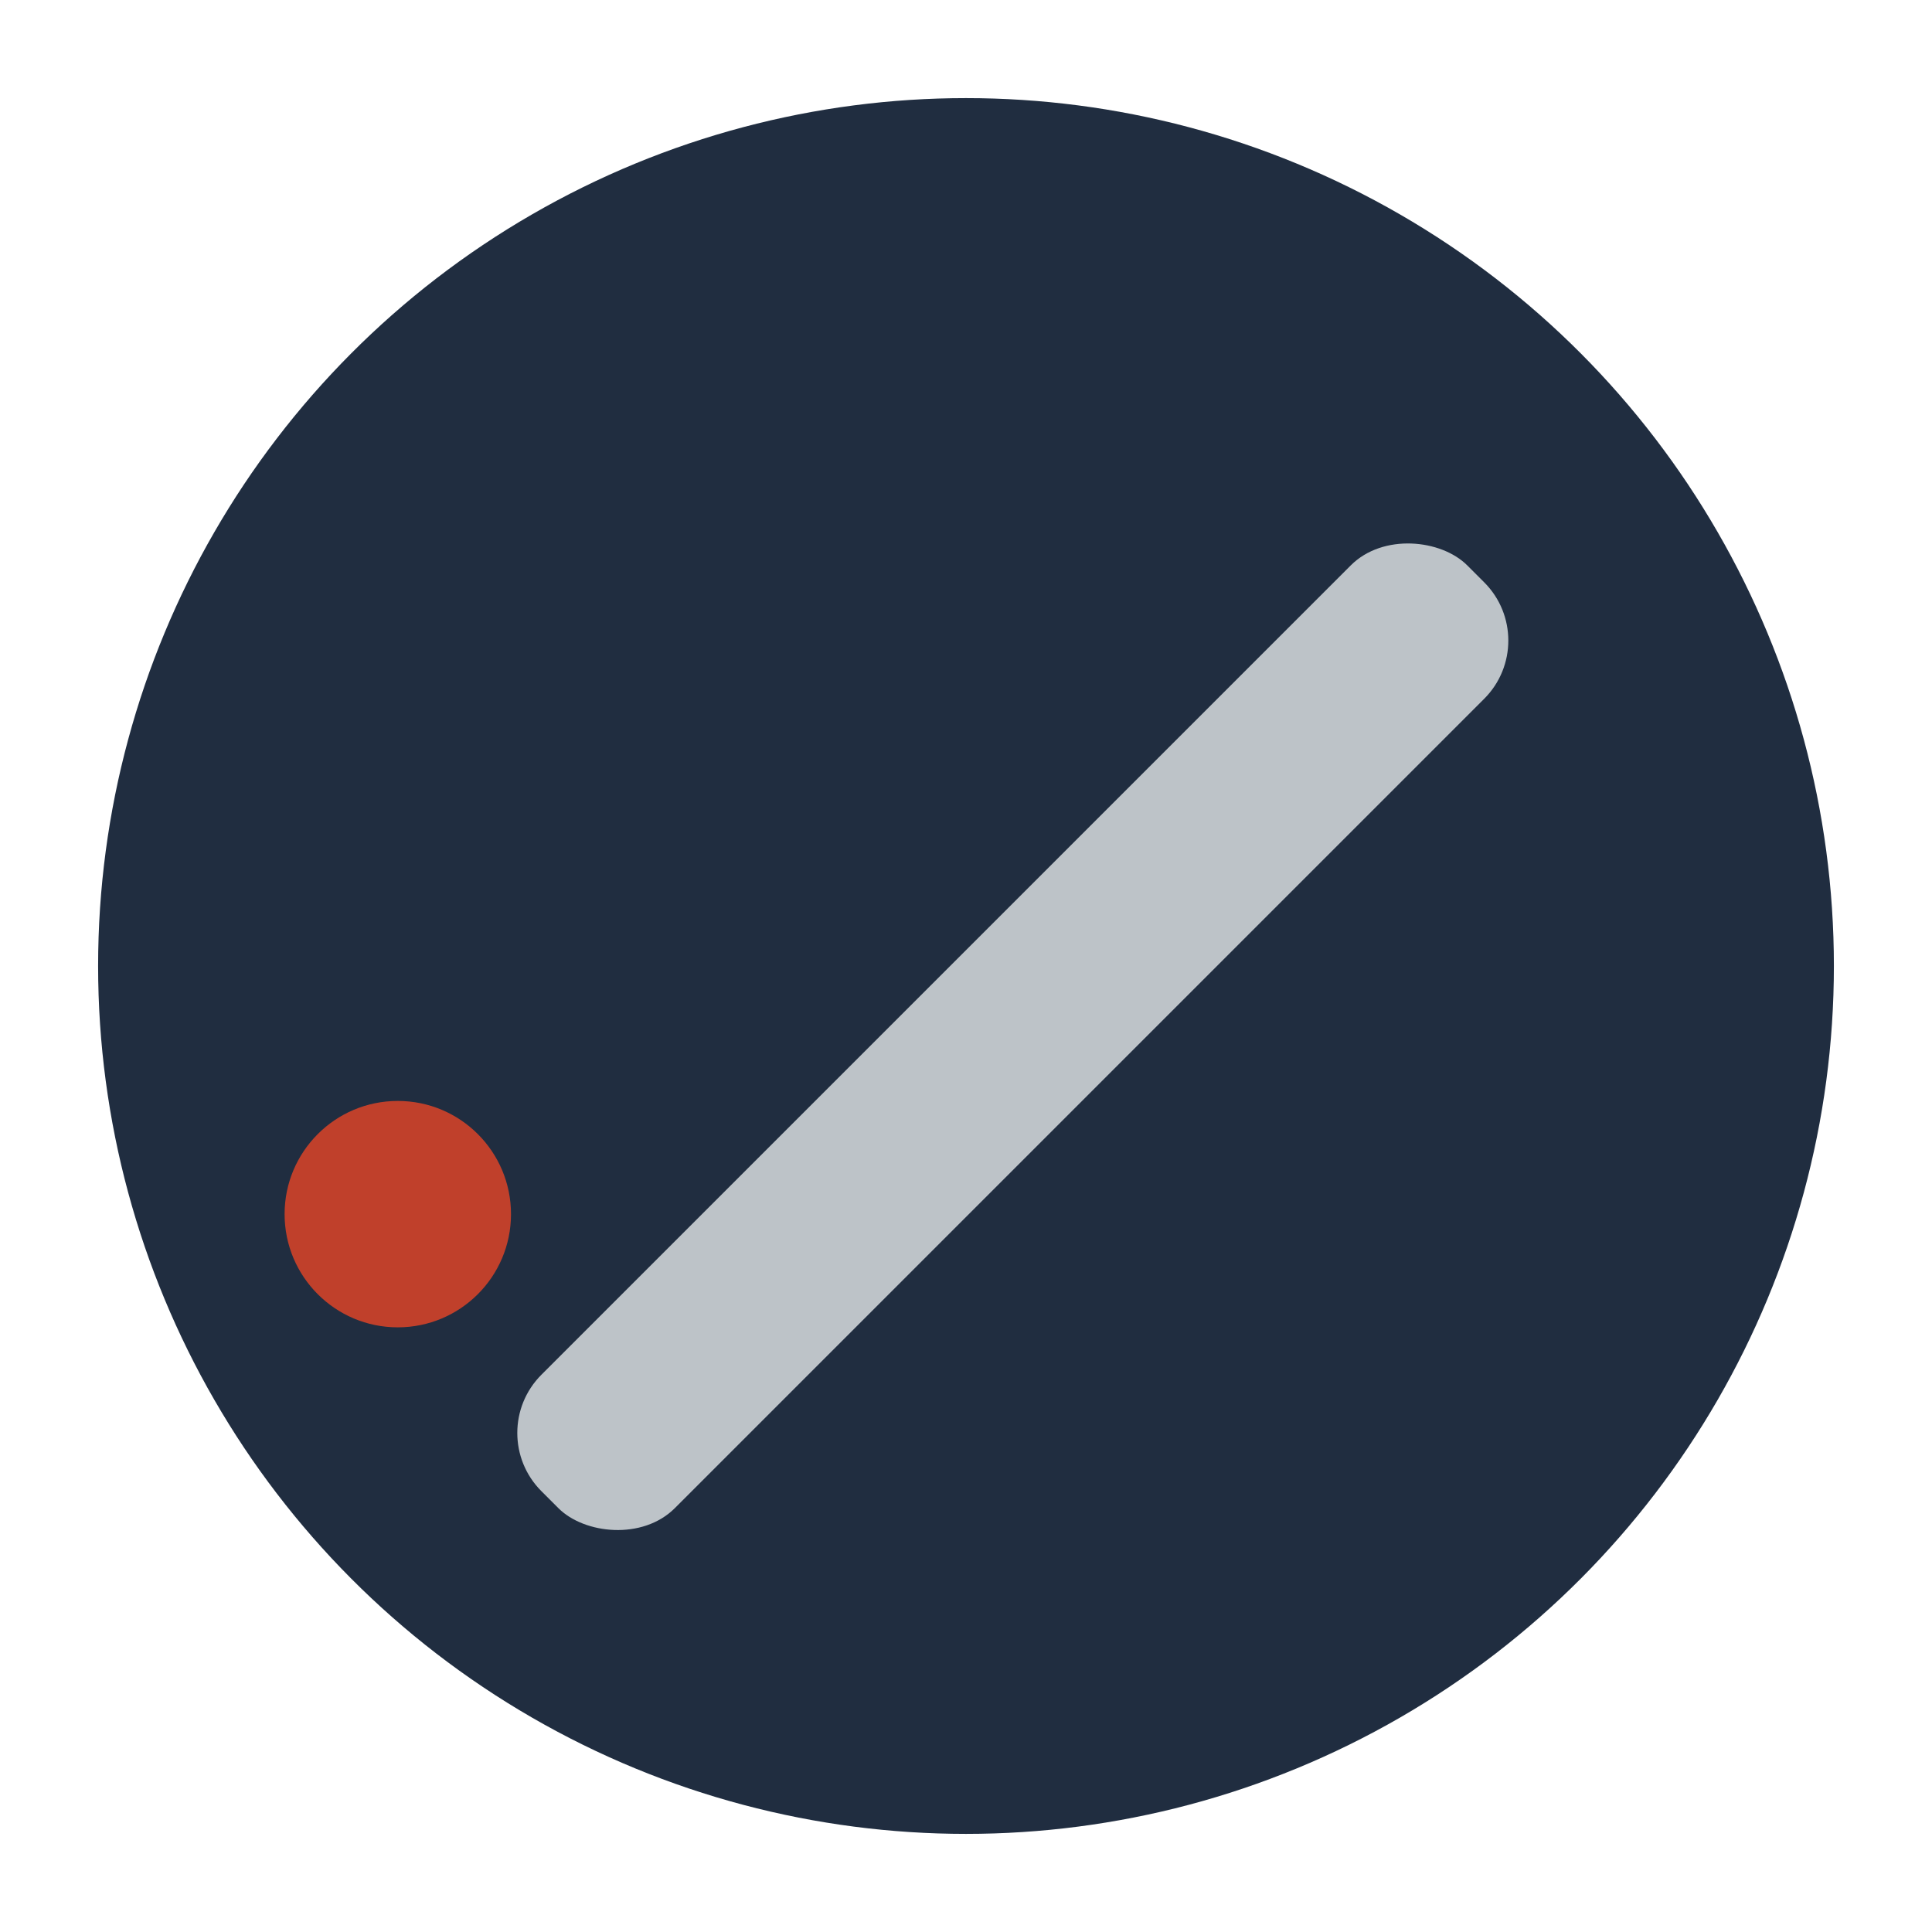 <svg xmlns="http://www.w3.org/2000/svg" viewBox="0 0 512 512"><defs><style>.cls-1{fill:#202d40}.cls-2{fill:#bdc3c8}.cls-3{fill:#c0402b}</style></defs><title/><g id="Google"><g id="Gtasks"><circle cx="256" cy="256" r="230" class="cls-1"/><rect width="346.98" height="50" x="94.91" y="249.75" class="cls-2" rx="21.82" transform="translate(-115.66 270.26) rotate(-45)"/><circle cx="105.42" cy="321.76" r="30" class="cls-3"/></g></g></svg>